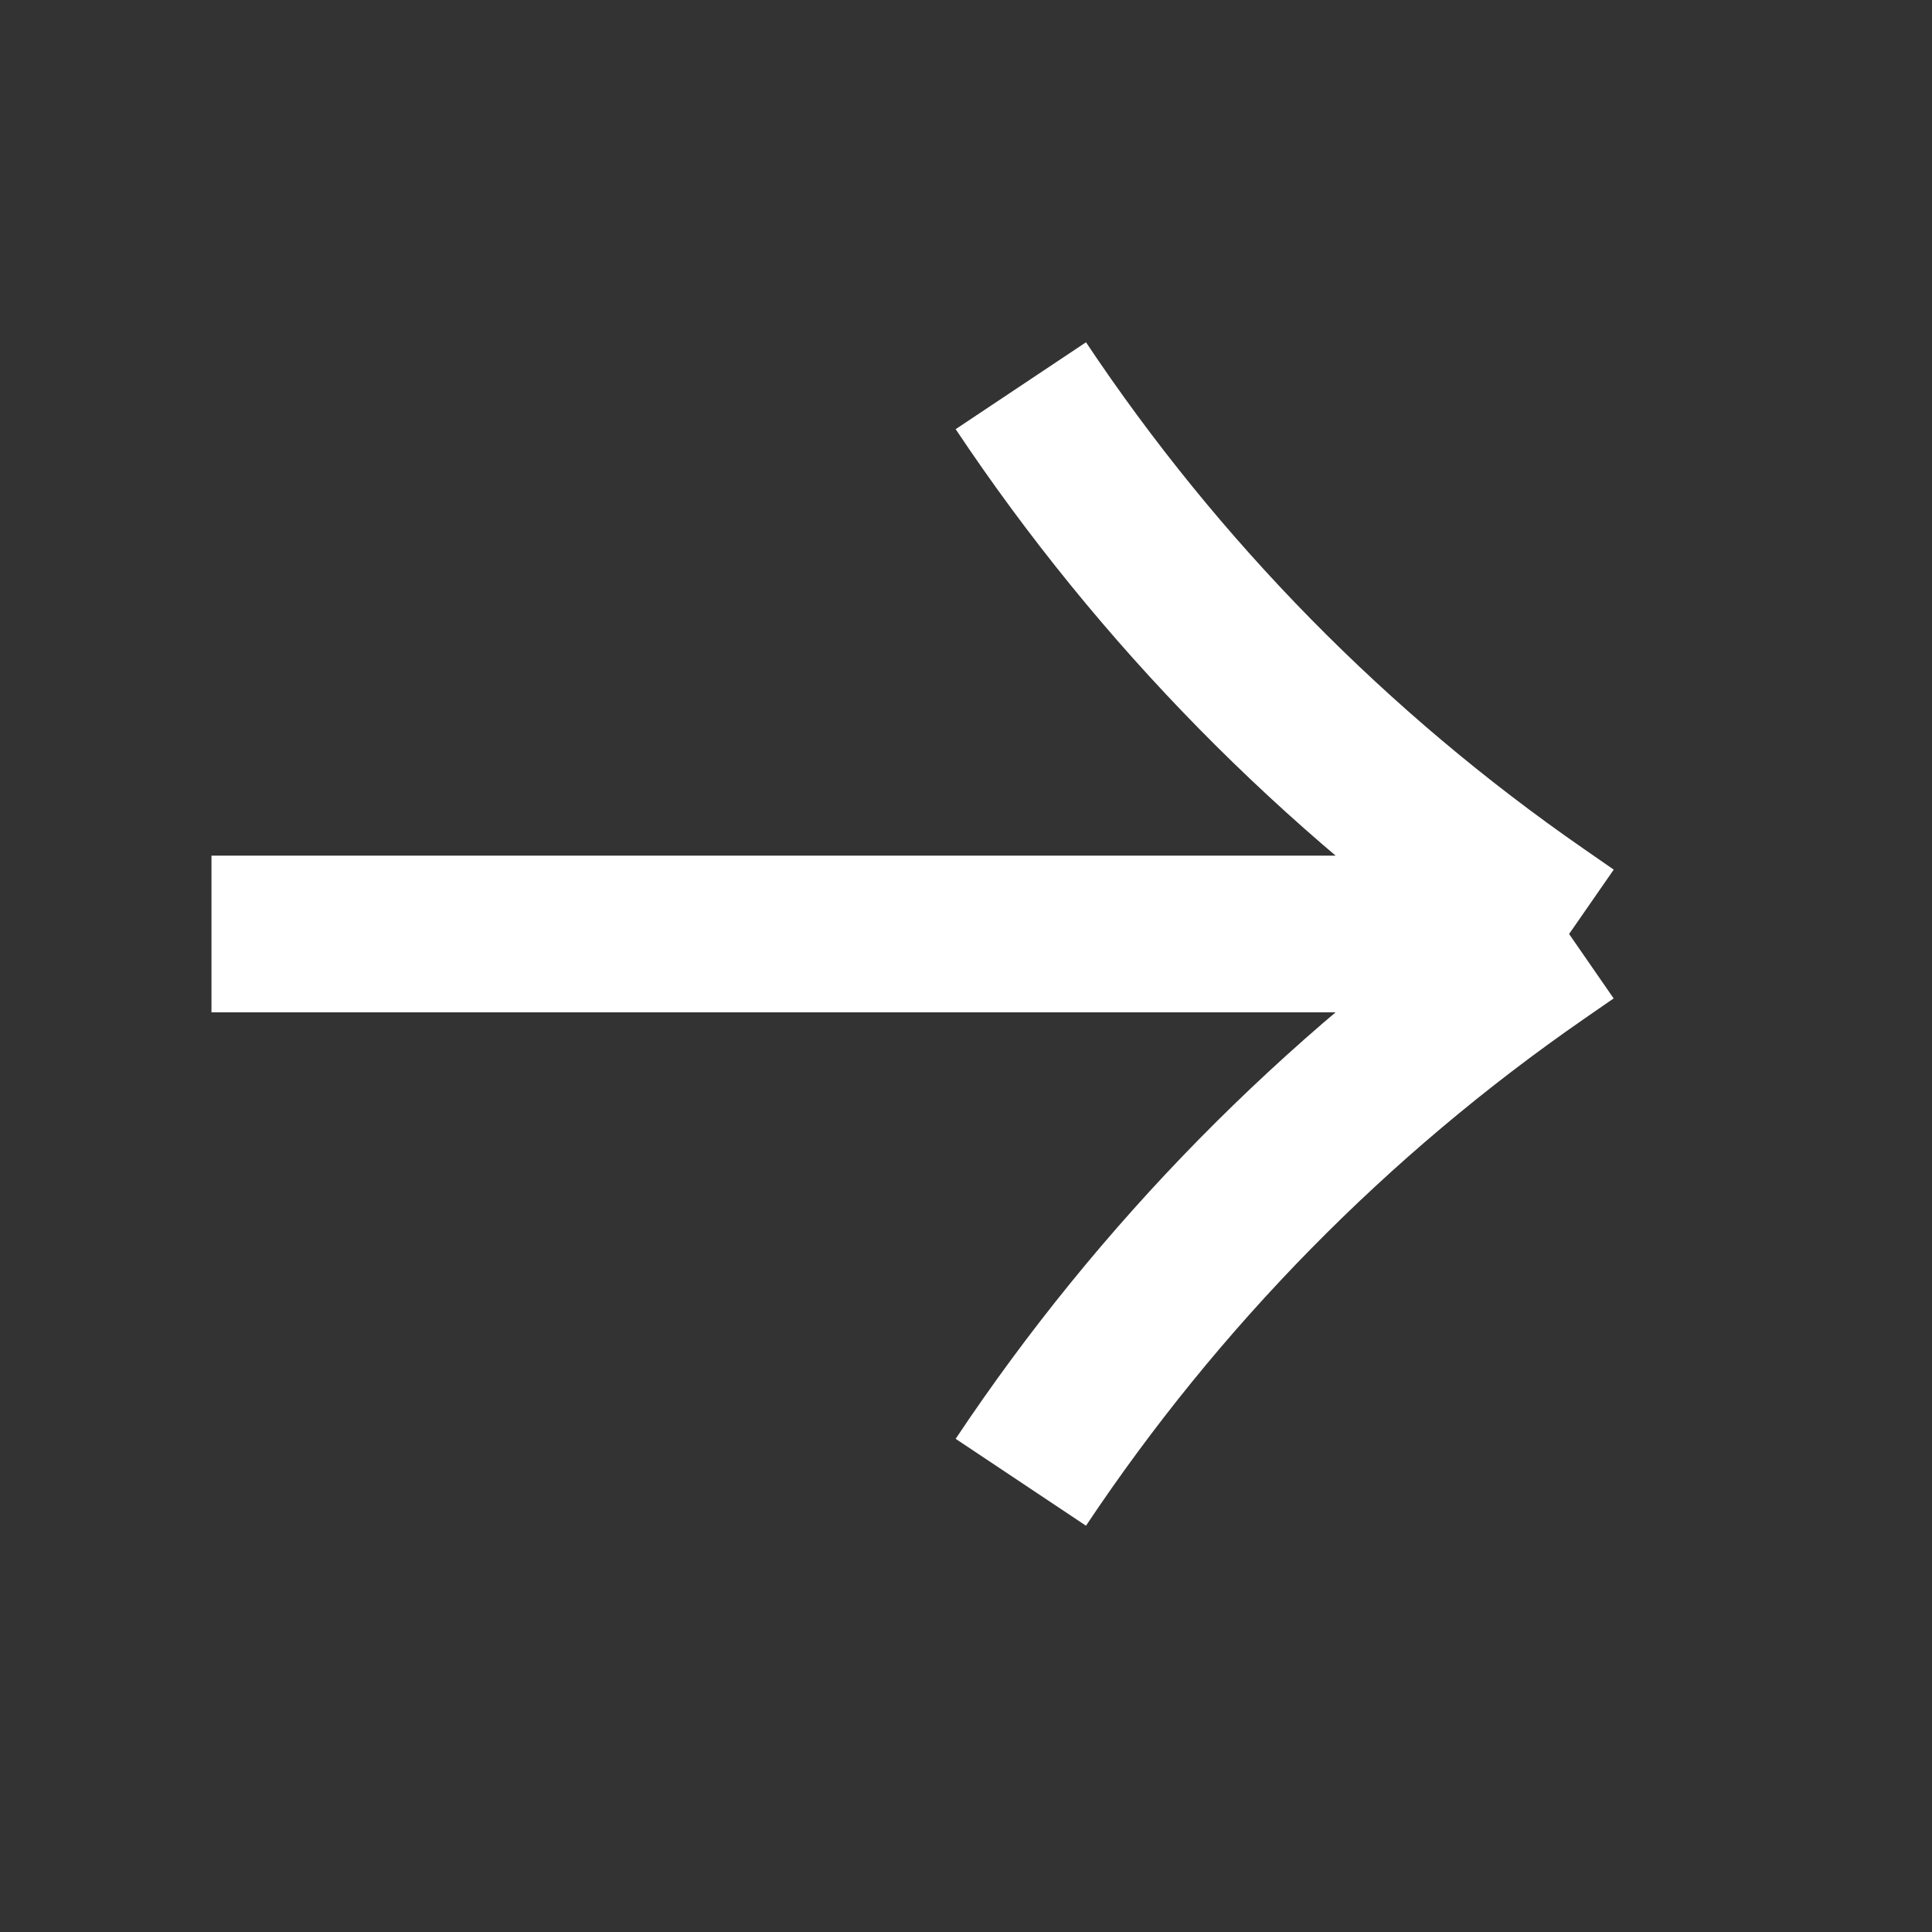 <svg width="37" height="37" viewBox="0 0 37 37" fill="none" xmlns="http://www.w3.org/2000/svg">
<rect x="0" y="0" width="37" height="37" fill="#333333" stroke="none"/>
<path d="M4.05 17.887H30.05M30.05 17.887L29.479 17.491C25.562 14.779 22.193 11.351 19.55 7.387V7.387M30.05 17.887L29.479 18.282C25.562 20.994 22.193 24.422 19.55 28.387V28.387" stroke="white" stroke-width="3"/>
</svg>
